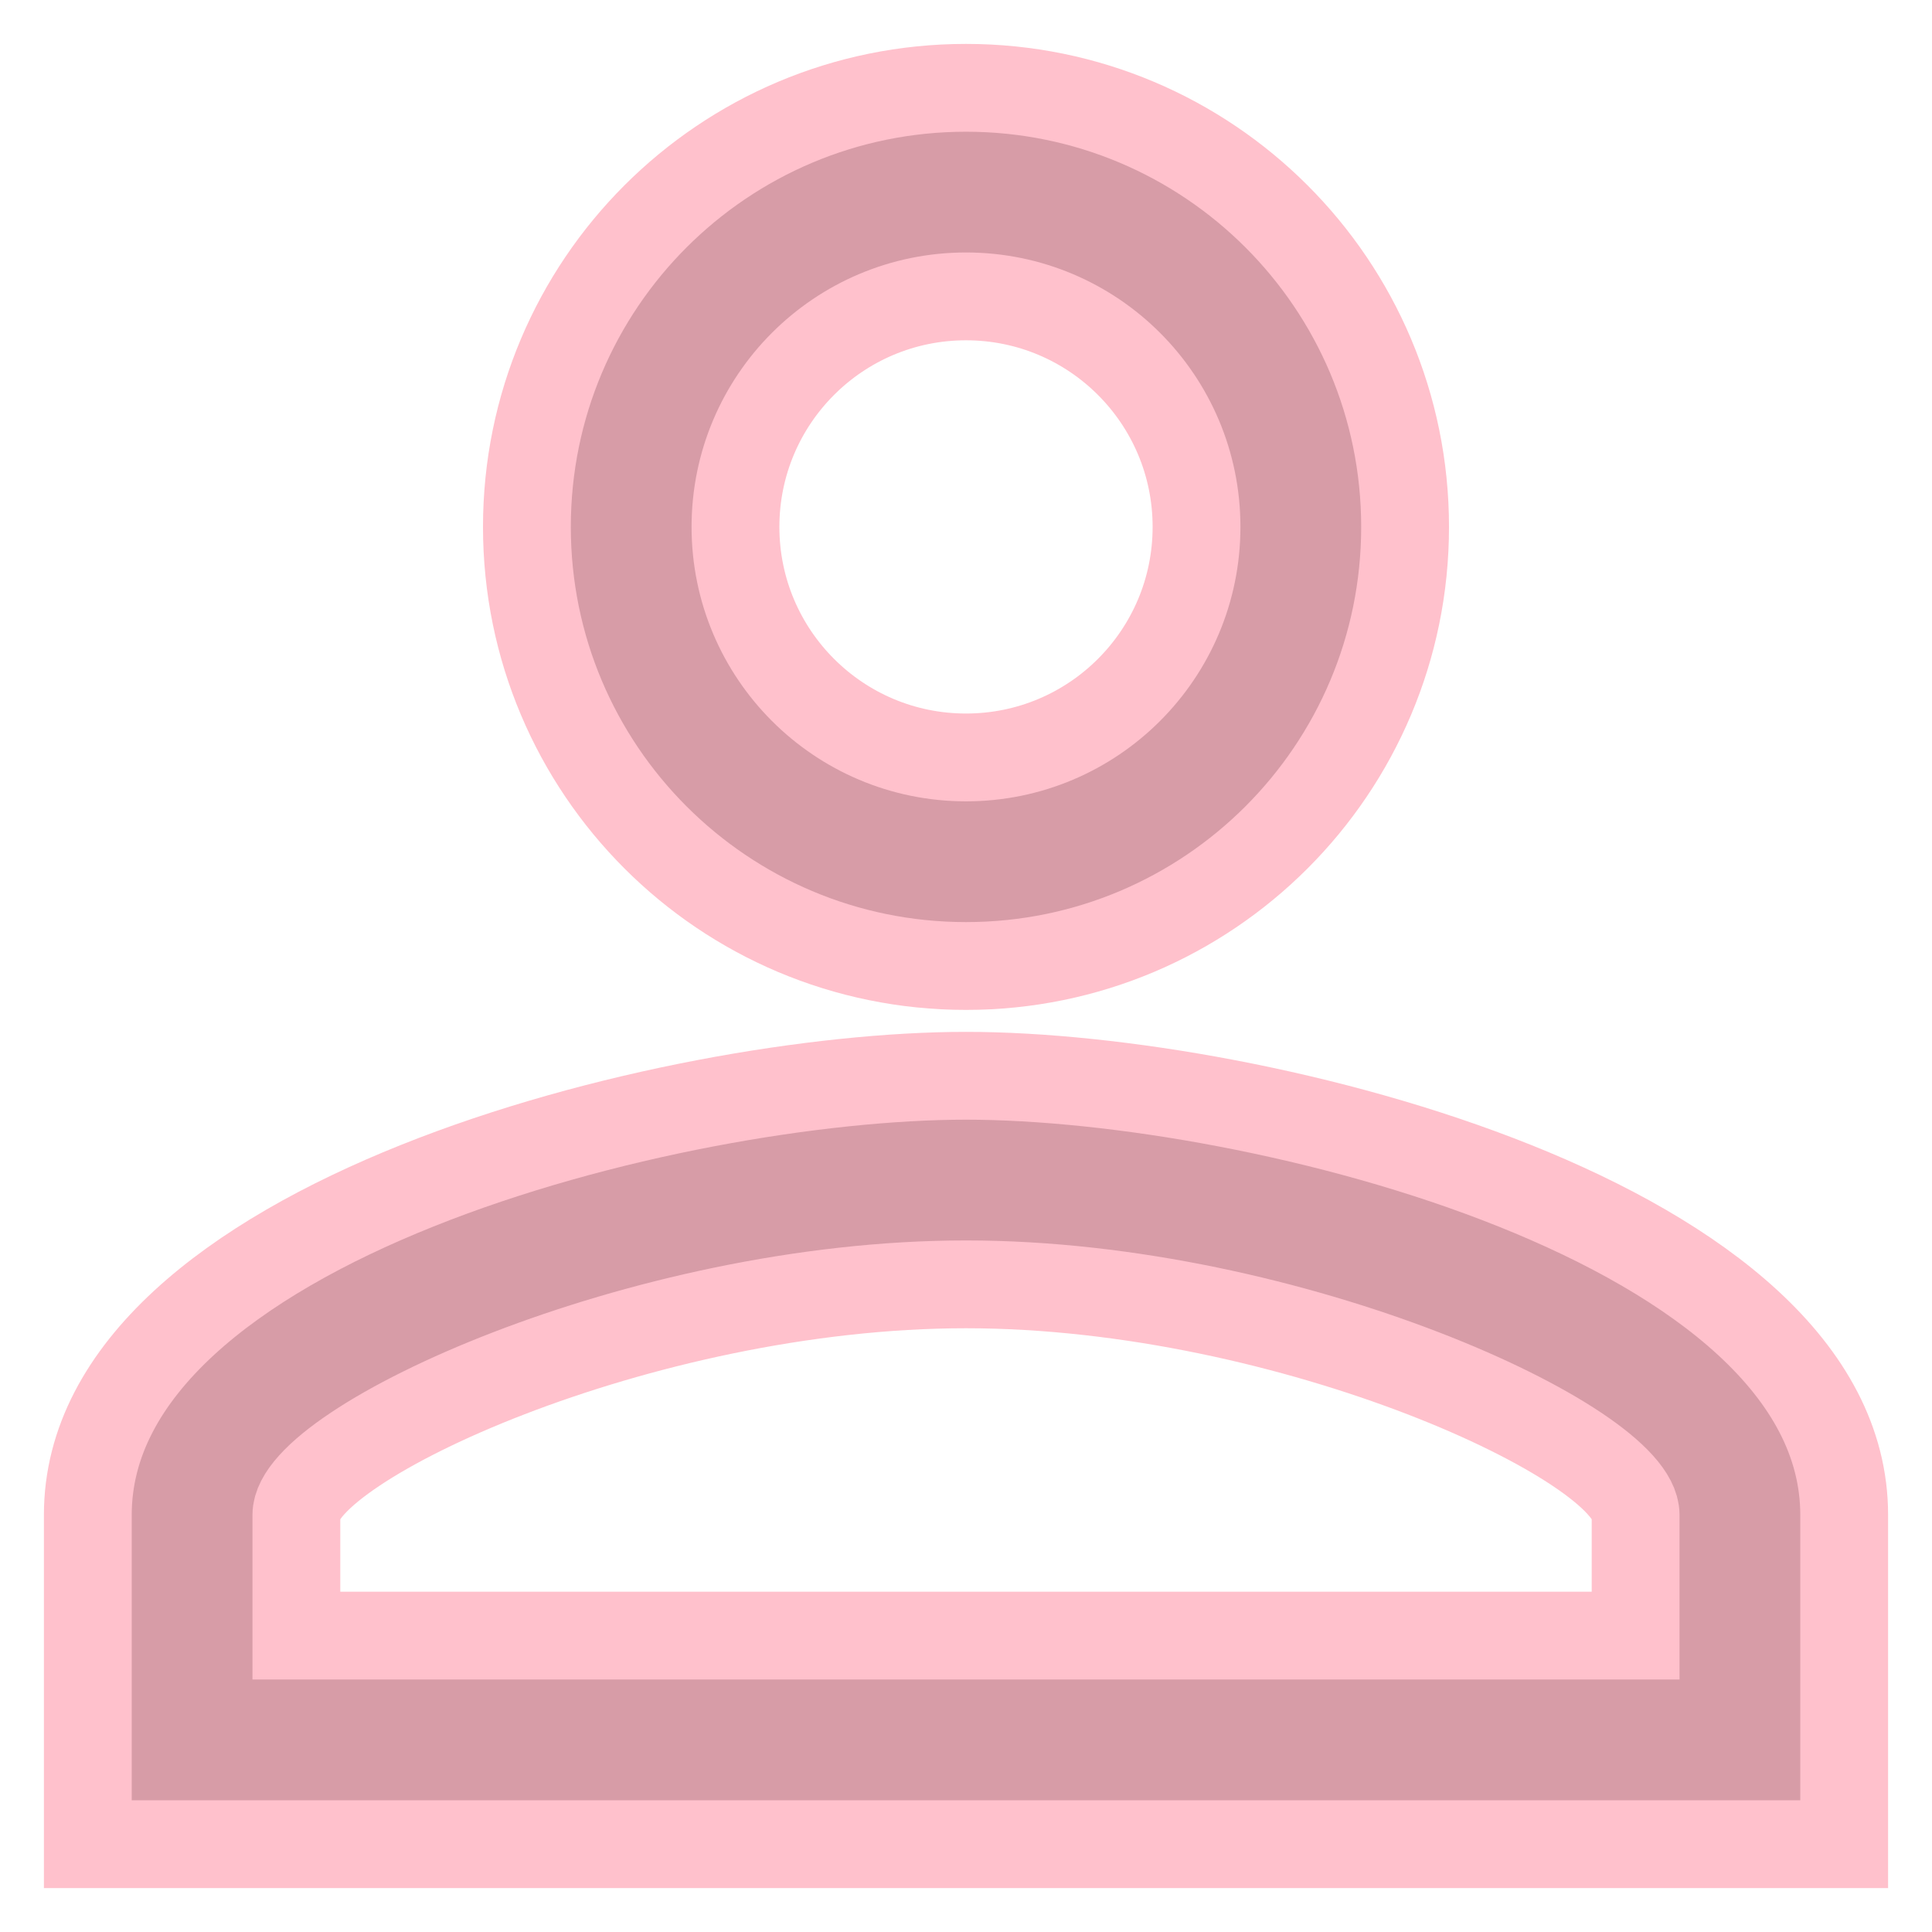 <svg width="22" height="22" viewBox="0 0 22 22" fill="none" xmlns="http://www.w3.org/2000/svg">
<path d="M11 3.375C12.45 3.375 13.625 4.55 13.625 6C13.625 7.45 12.45 8.625 11 8.625C9.55 8.625 8.375 7.45 8.375 6C8.375 4.55 9.55 3.375 11 3.375ZM11 14.625C14.713 14.625 18.625 16.45 18.625 17.25V18.625H3.375V17.25C3.375 16.45 7.287 14.625 11 14.625ZM11 1C8.238 1 6 3.237 6 6C6 8.762 8.238 11 11 11C13.762 11 16 8.762 16 6C16 3.237 13.762 1 11 1ZM11 12.25C7.662 12.25 1 13.925 1 17.25V21H21V17.25C21 13.925 14.338 12.25 11 12.25Z" fill="#D79CA7" stroke="#FFC1CC"/>
</svg>

